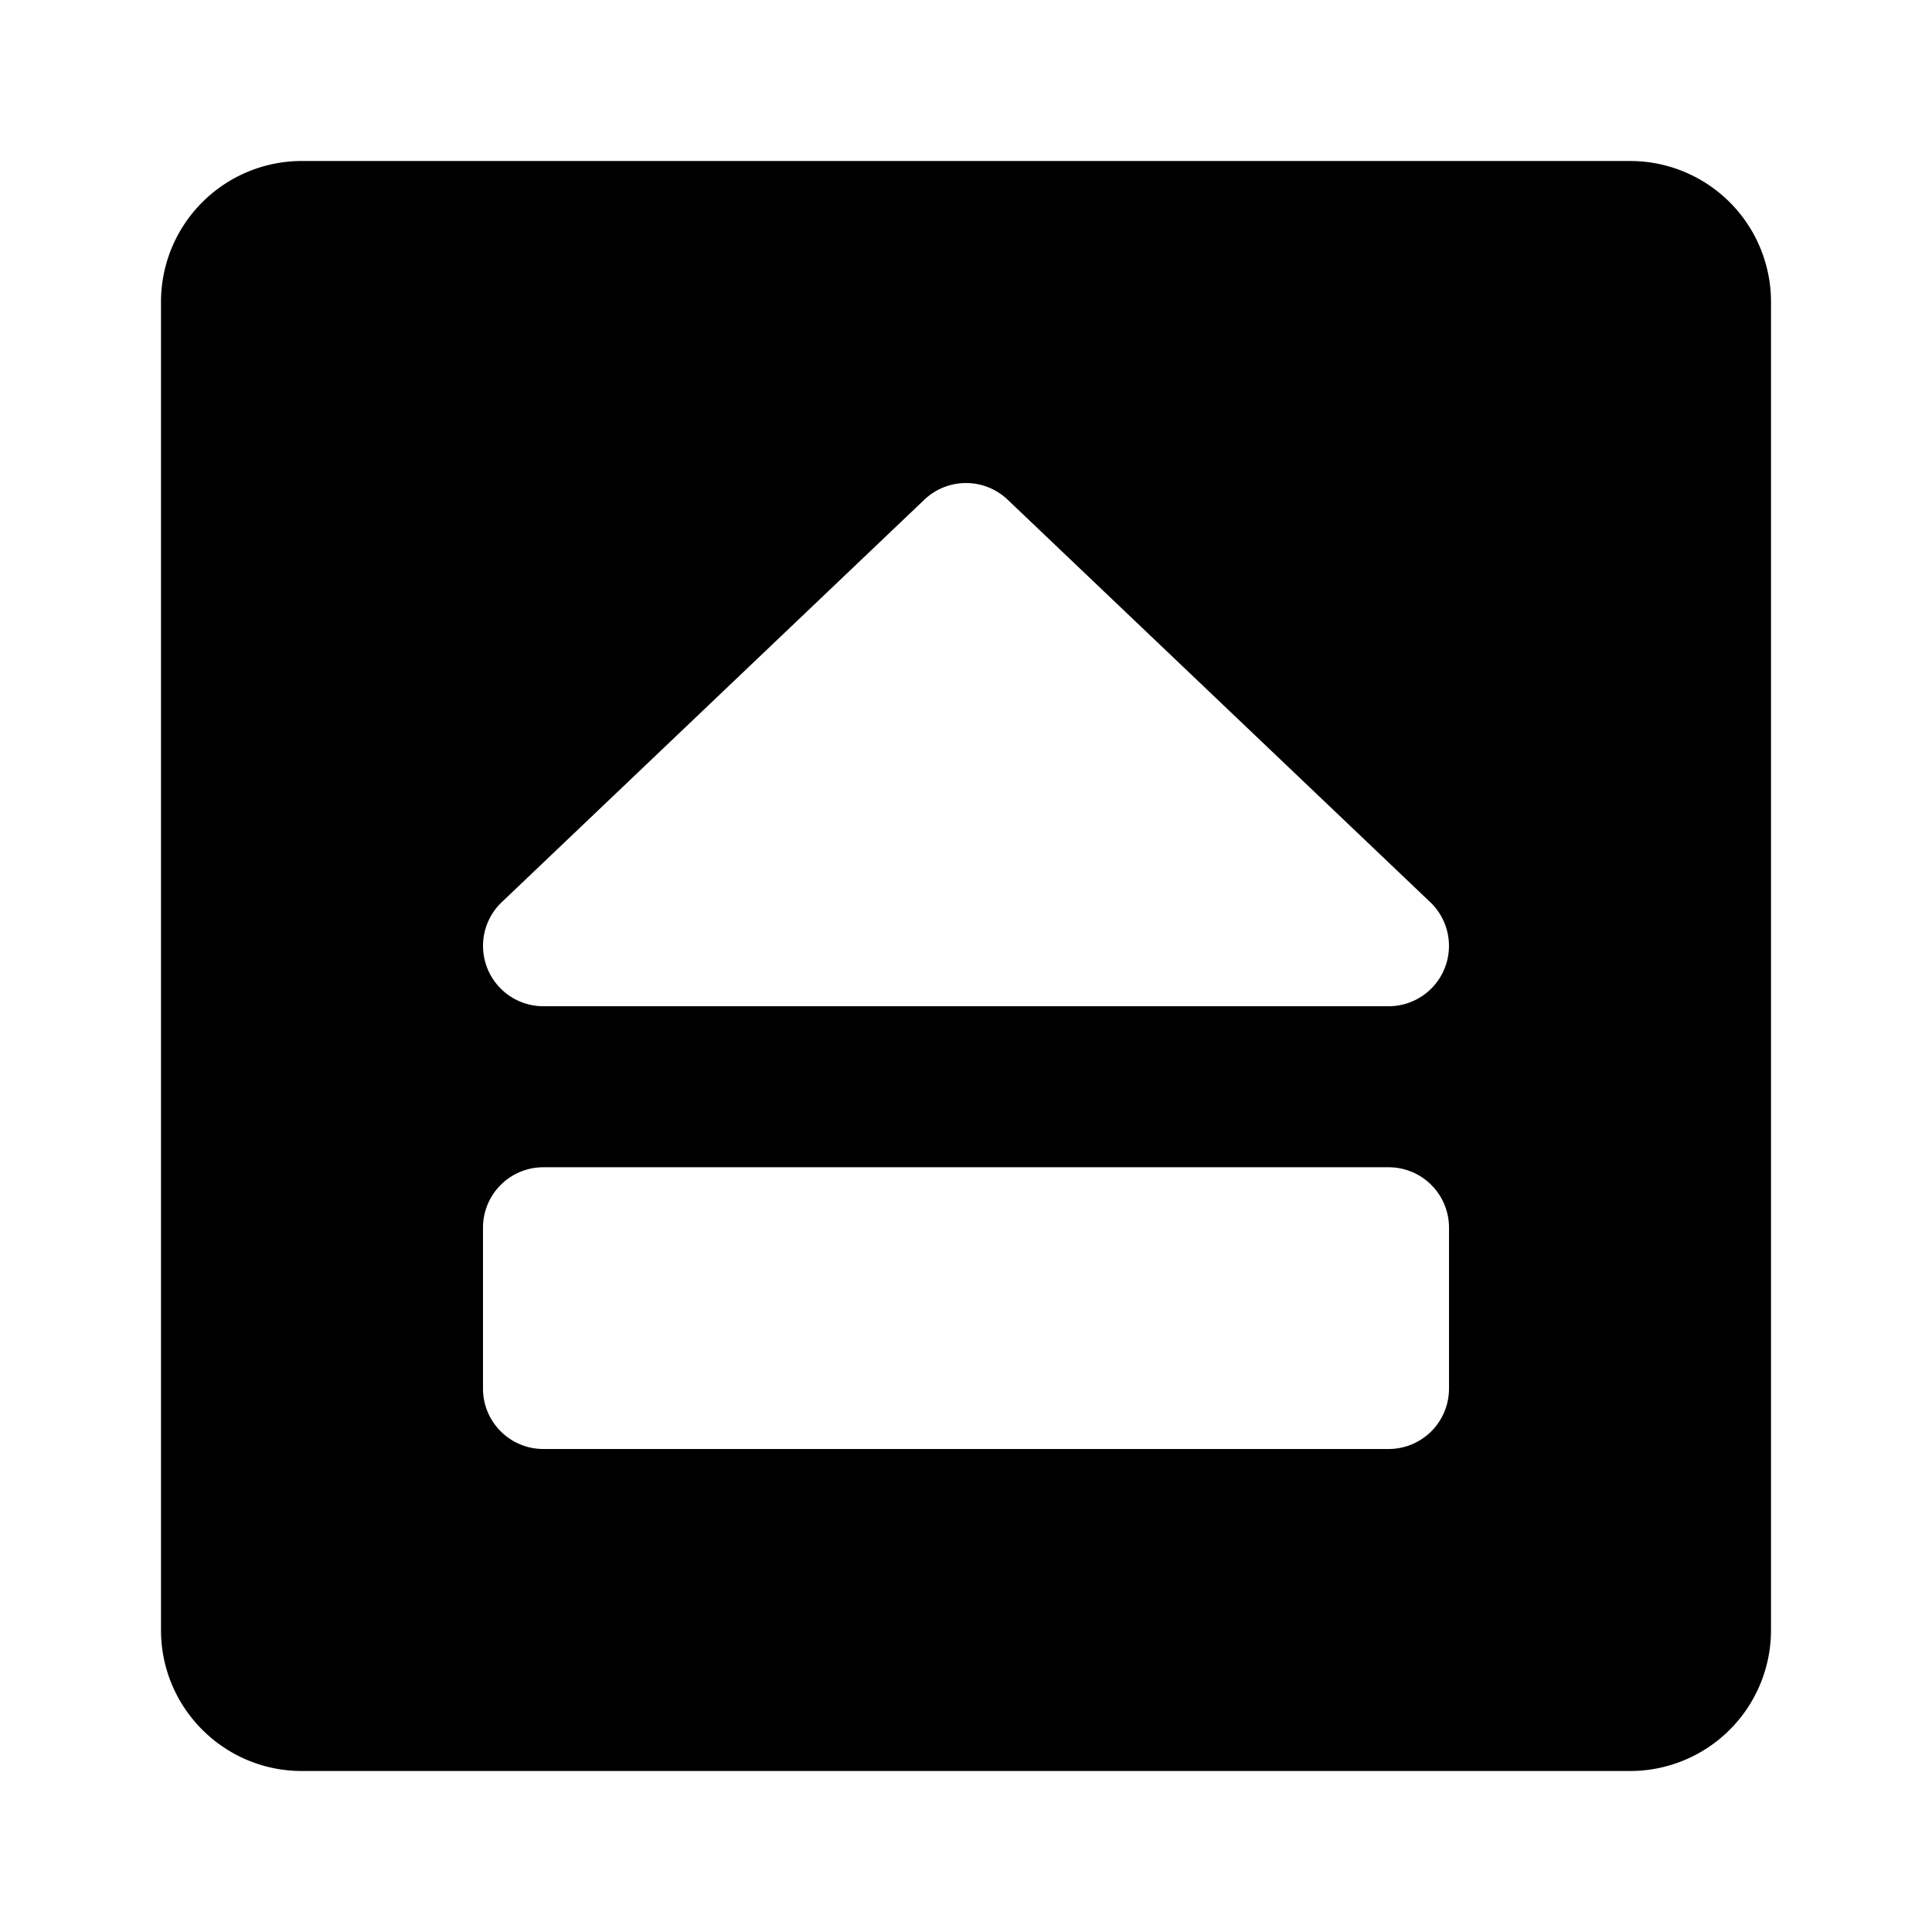 <svg xmlns="http://www.w3.org/2000/svg" width="24" height="24"><path fill-rule="evenodd" d="M3.75 2A1.75 1.75 0 002 3.75v16.5c0 .966.784 1.75 1.75 1.75h16.5A1.75 1.75 0 0022 20.25V3.75A1.75 1.75 0 0020.25 2H3.75zm8.767 4.207a.75.75 0 00-1.034 0l-5.25 5A.75.75 0 006.75 12.5h10.5a.75.75 0 00.517-1.293l-5.25-5zM6.75 14.5a.75.75 0 00-.75.75v2c0 .414.336.75.75.75h10.5a.75.75 0 00.75-.75v-2a.75.75 0 00-.75-.75H6.75z"/></svg>